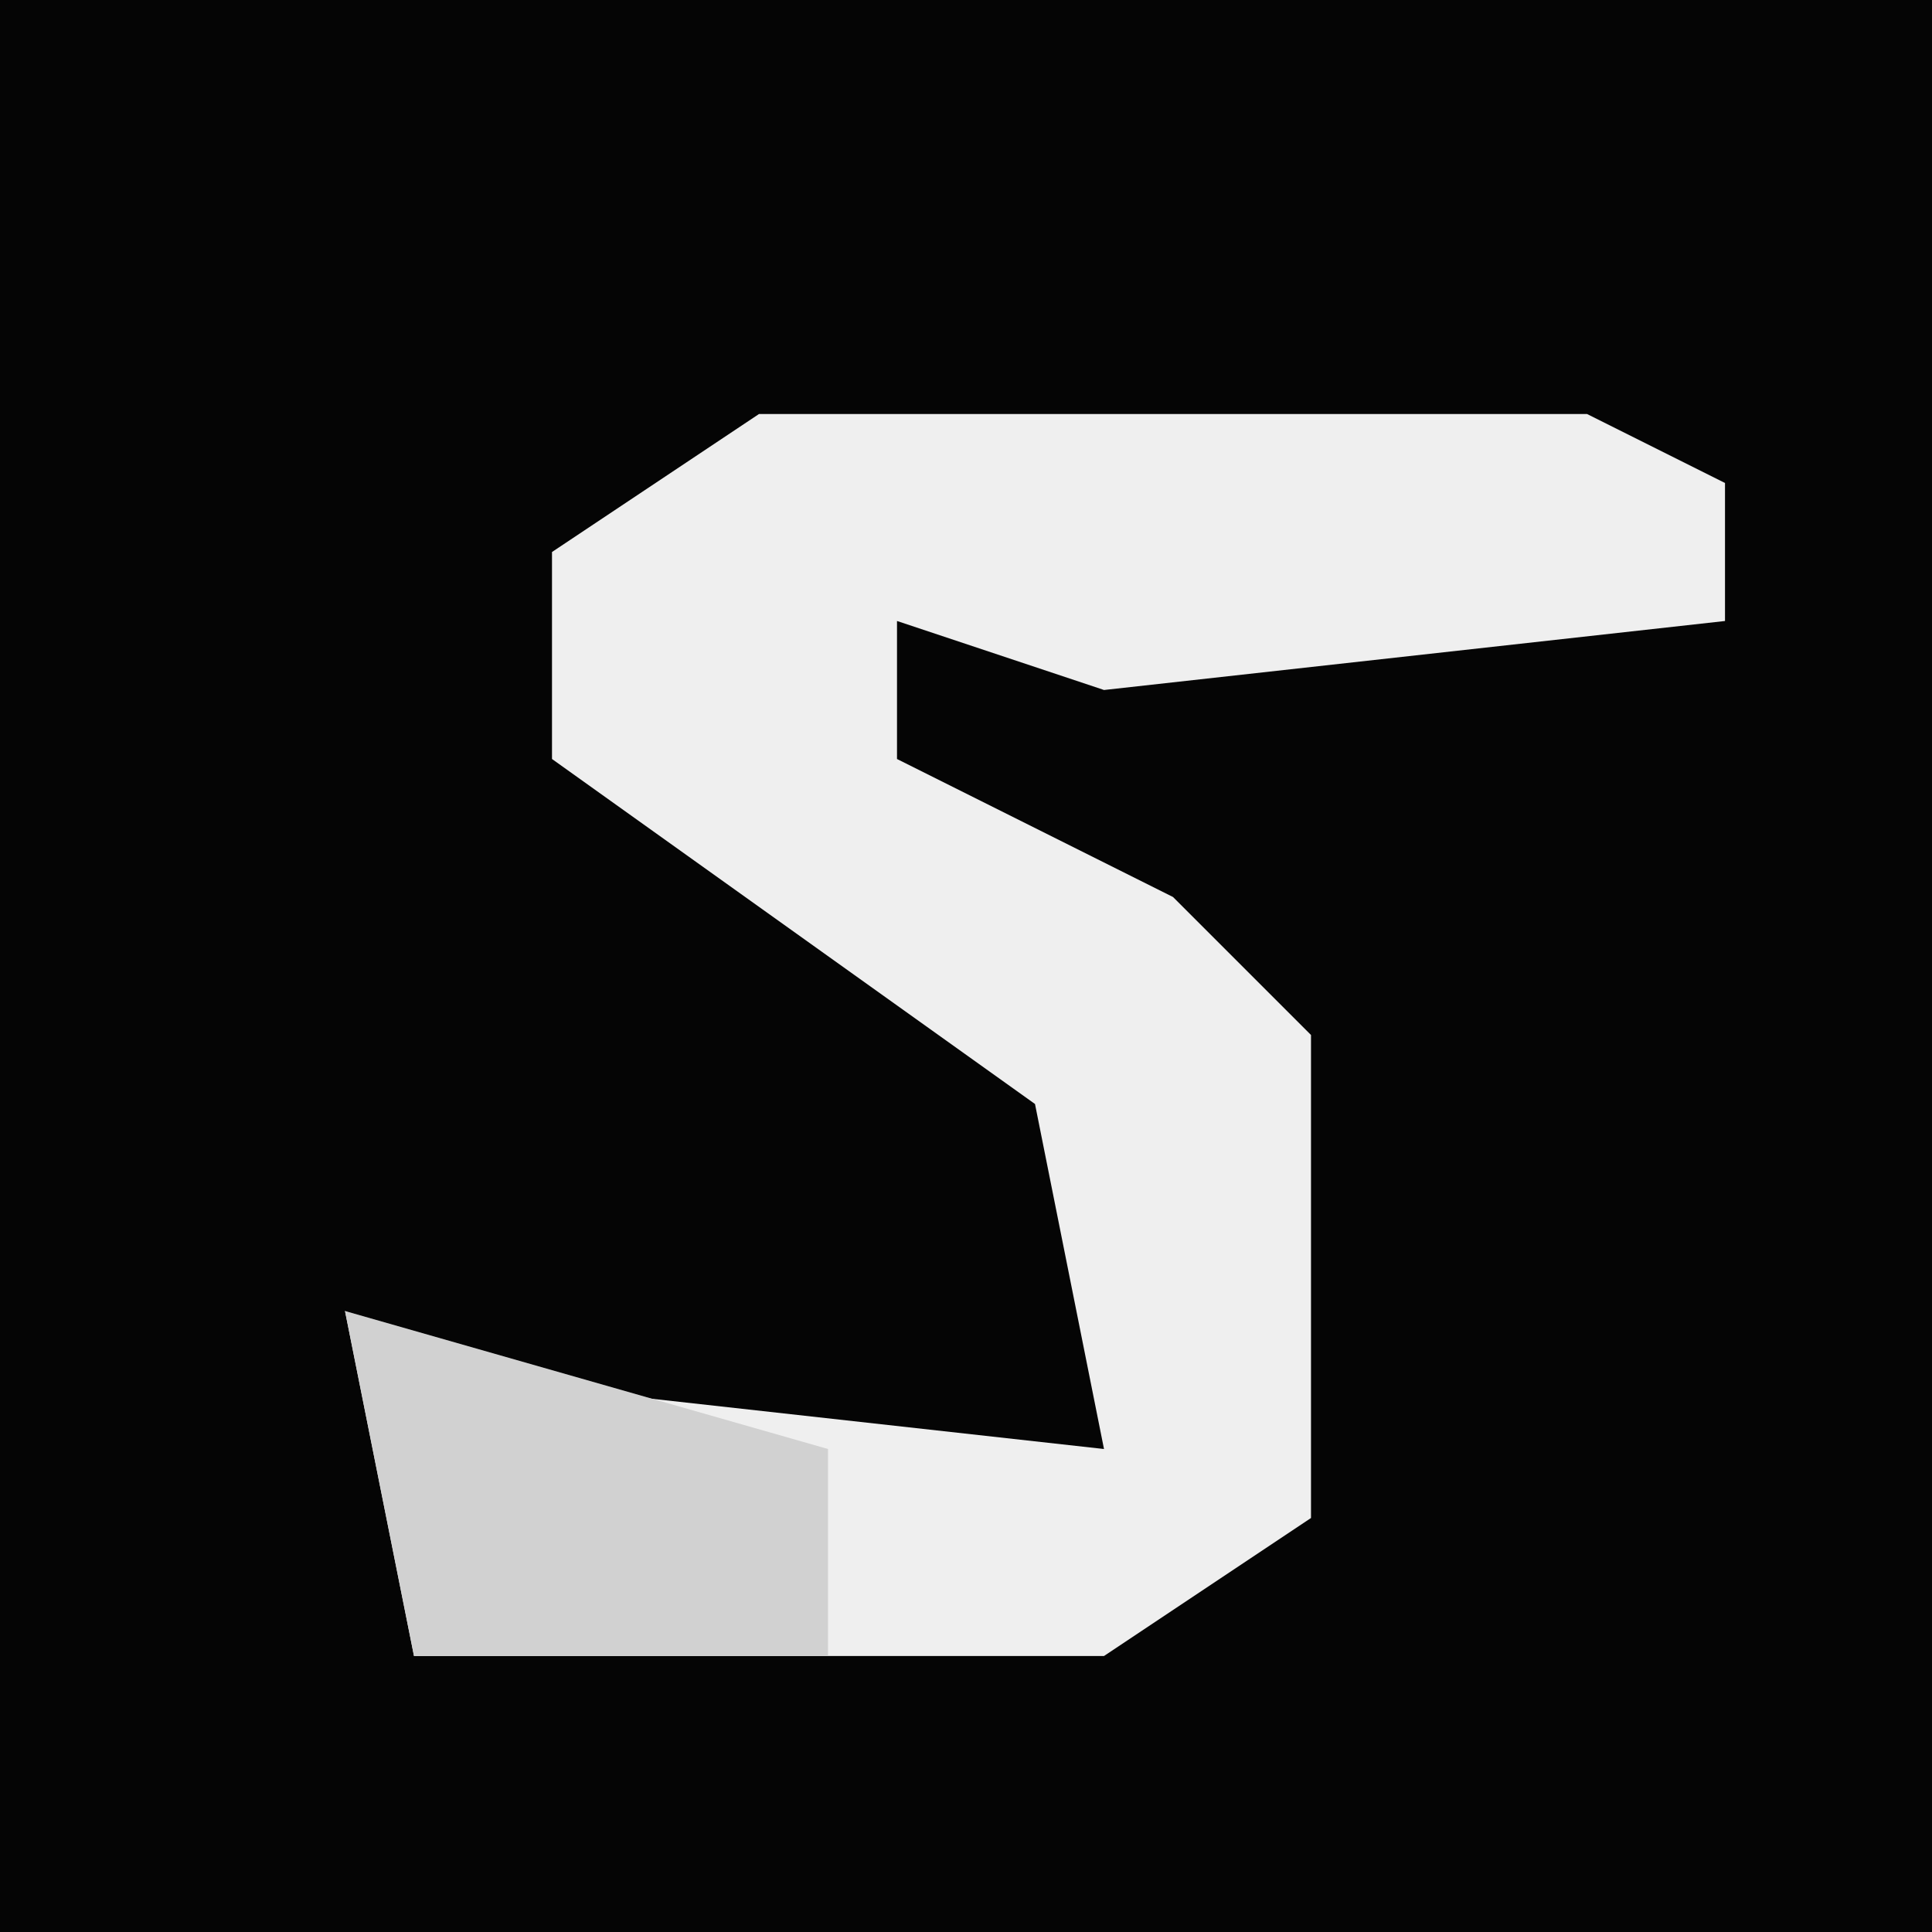 <?xml version="1.0" encoding="UTF-8"?>
<svg version="1.1" xmlns="http://www.w3.org/2000/svg" width="28" height="28">
<path d="M0,0 L28,0 L28,28 L0,28 Z " fill="#050505" transform="translate(0,0)"/>
<path d="M0,0 L12,0 L14,1 L14,3 L5,4 L2,3 L2,5 L6,7 L8,9 L8,16 L5,18 L-5,18 L-6,13 L-4,14 L5,15 L4,10 L-3,5 L-3,2 Z " fill="#EFEFEF" transform="translate(11,6)"/>
<path d="M0,0 L7,2 L7,5 L1,5 Z " fill="#D1D1D1" transform="translate(5,19)"/>
</svg>
